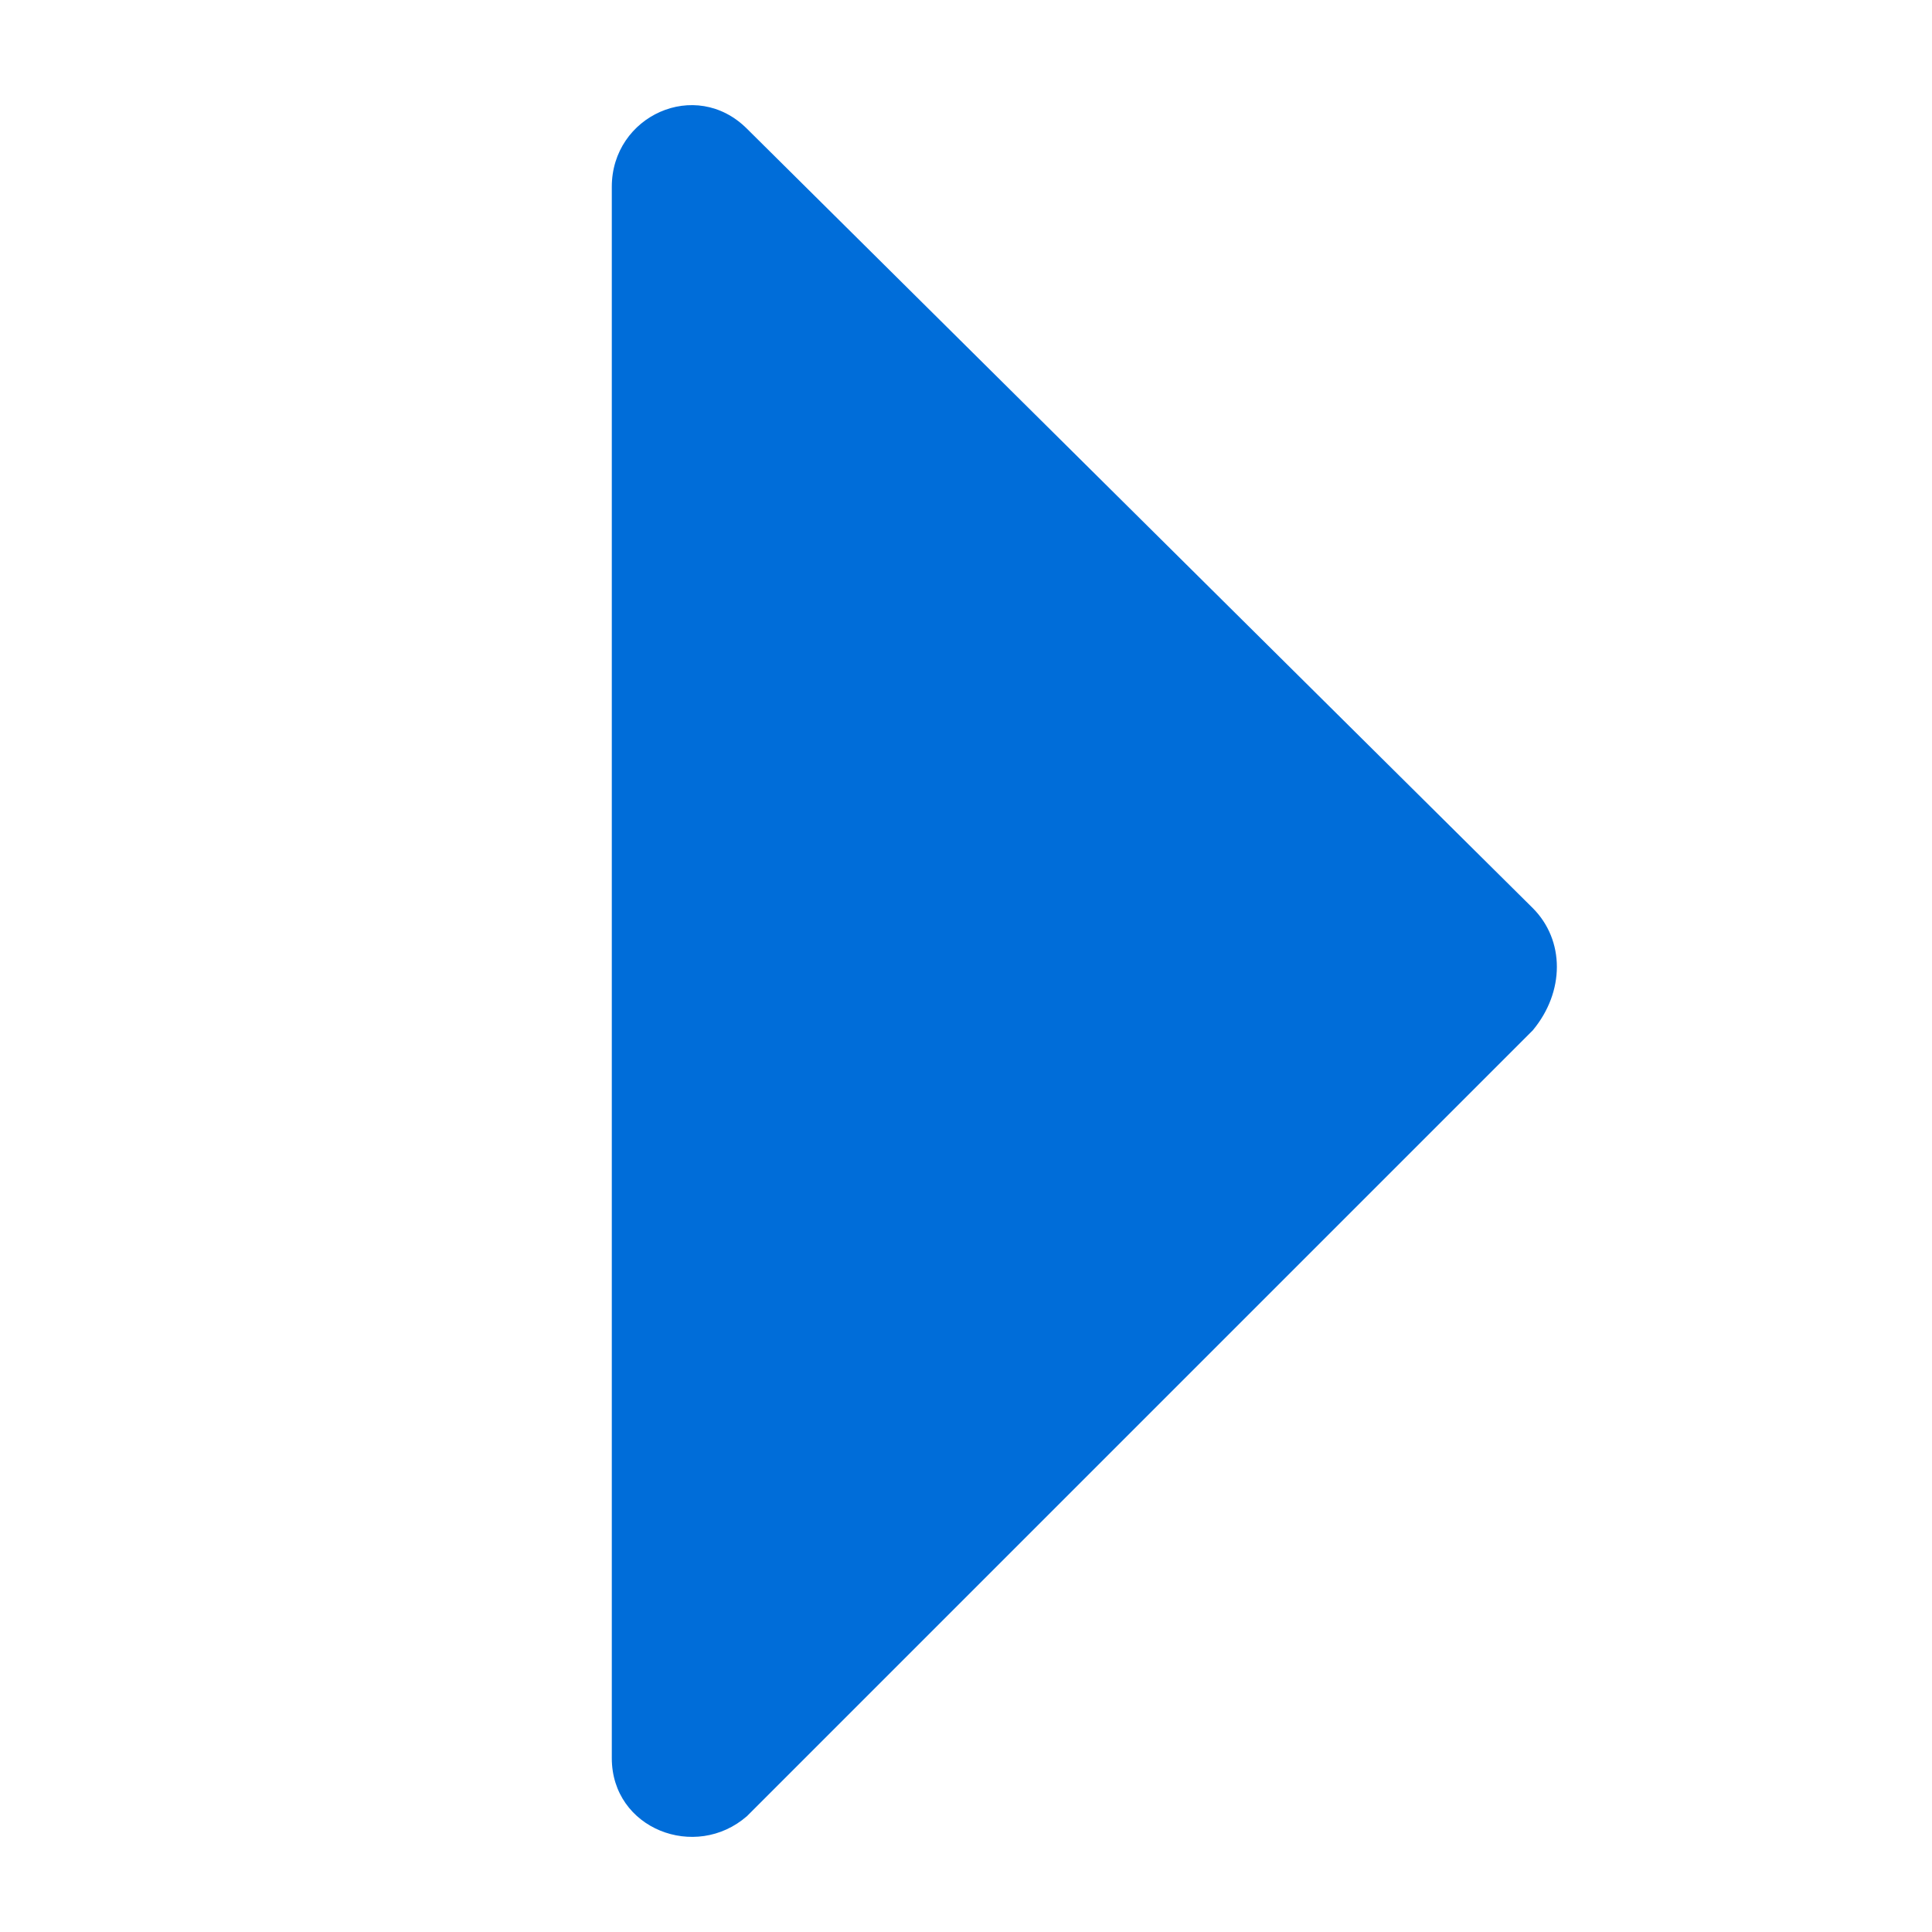 <?xml version="1.0" encoding="utf-8"?>
<!-- Generator: Adobe Illustrator 24.3.0, SVG Export Plug-In . SVG Version: 6.00 Build 0)  -->
<svg version="1.1" id="Capa_1" xmlns="http://www.w3.org/2000/svg" xmlns:xlink="http://www.w3.org/1999/xlink" x="0px" y="0px"
	 viewBox="0 0 30 30" style="enable-background:new 0 0 30 30;" xml:space="preserve">
<style type="text/css">
	.st0{fill:#006dd9;}
</style>
<path class="st0" d="M23.8,14.1L11.6,2c-0.8-0.8-2.1-0.2-2.1,0.9v24.4c0,1.1,1.3,1.6,2.1,0.9l12.2-12.2
	C24.3,15.4,24.3,14.6,23.8,14.1z"/>
</svg>
